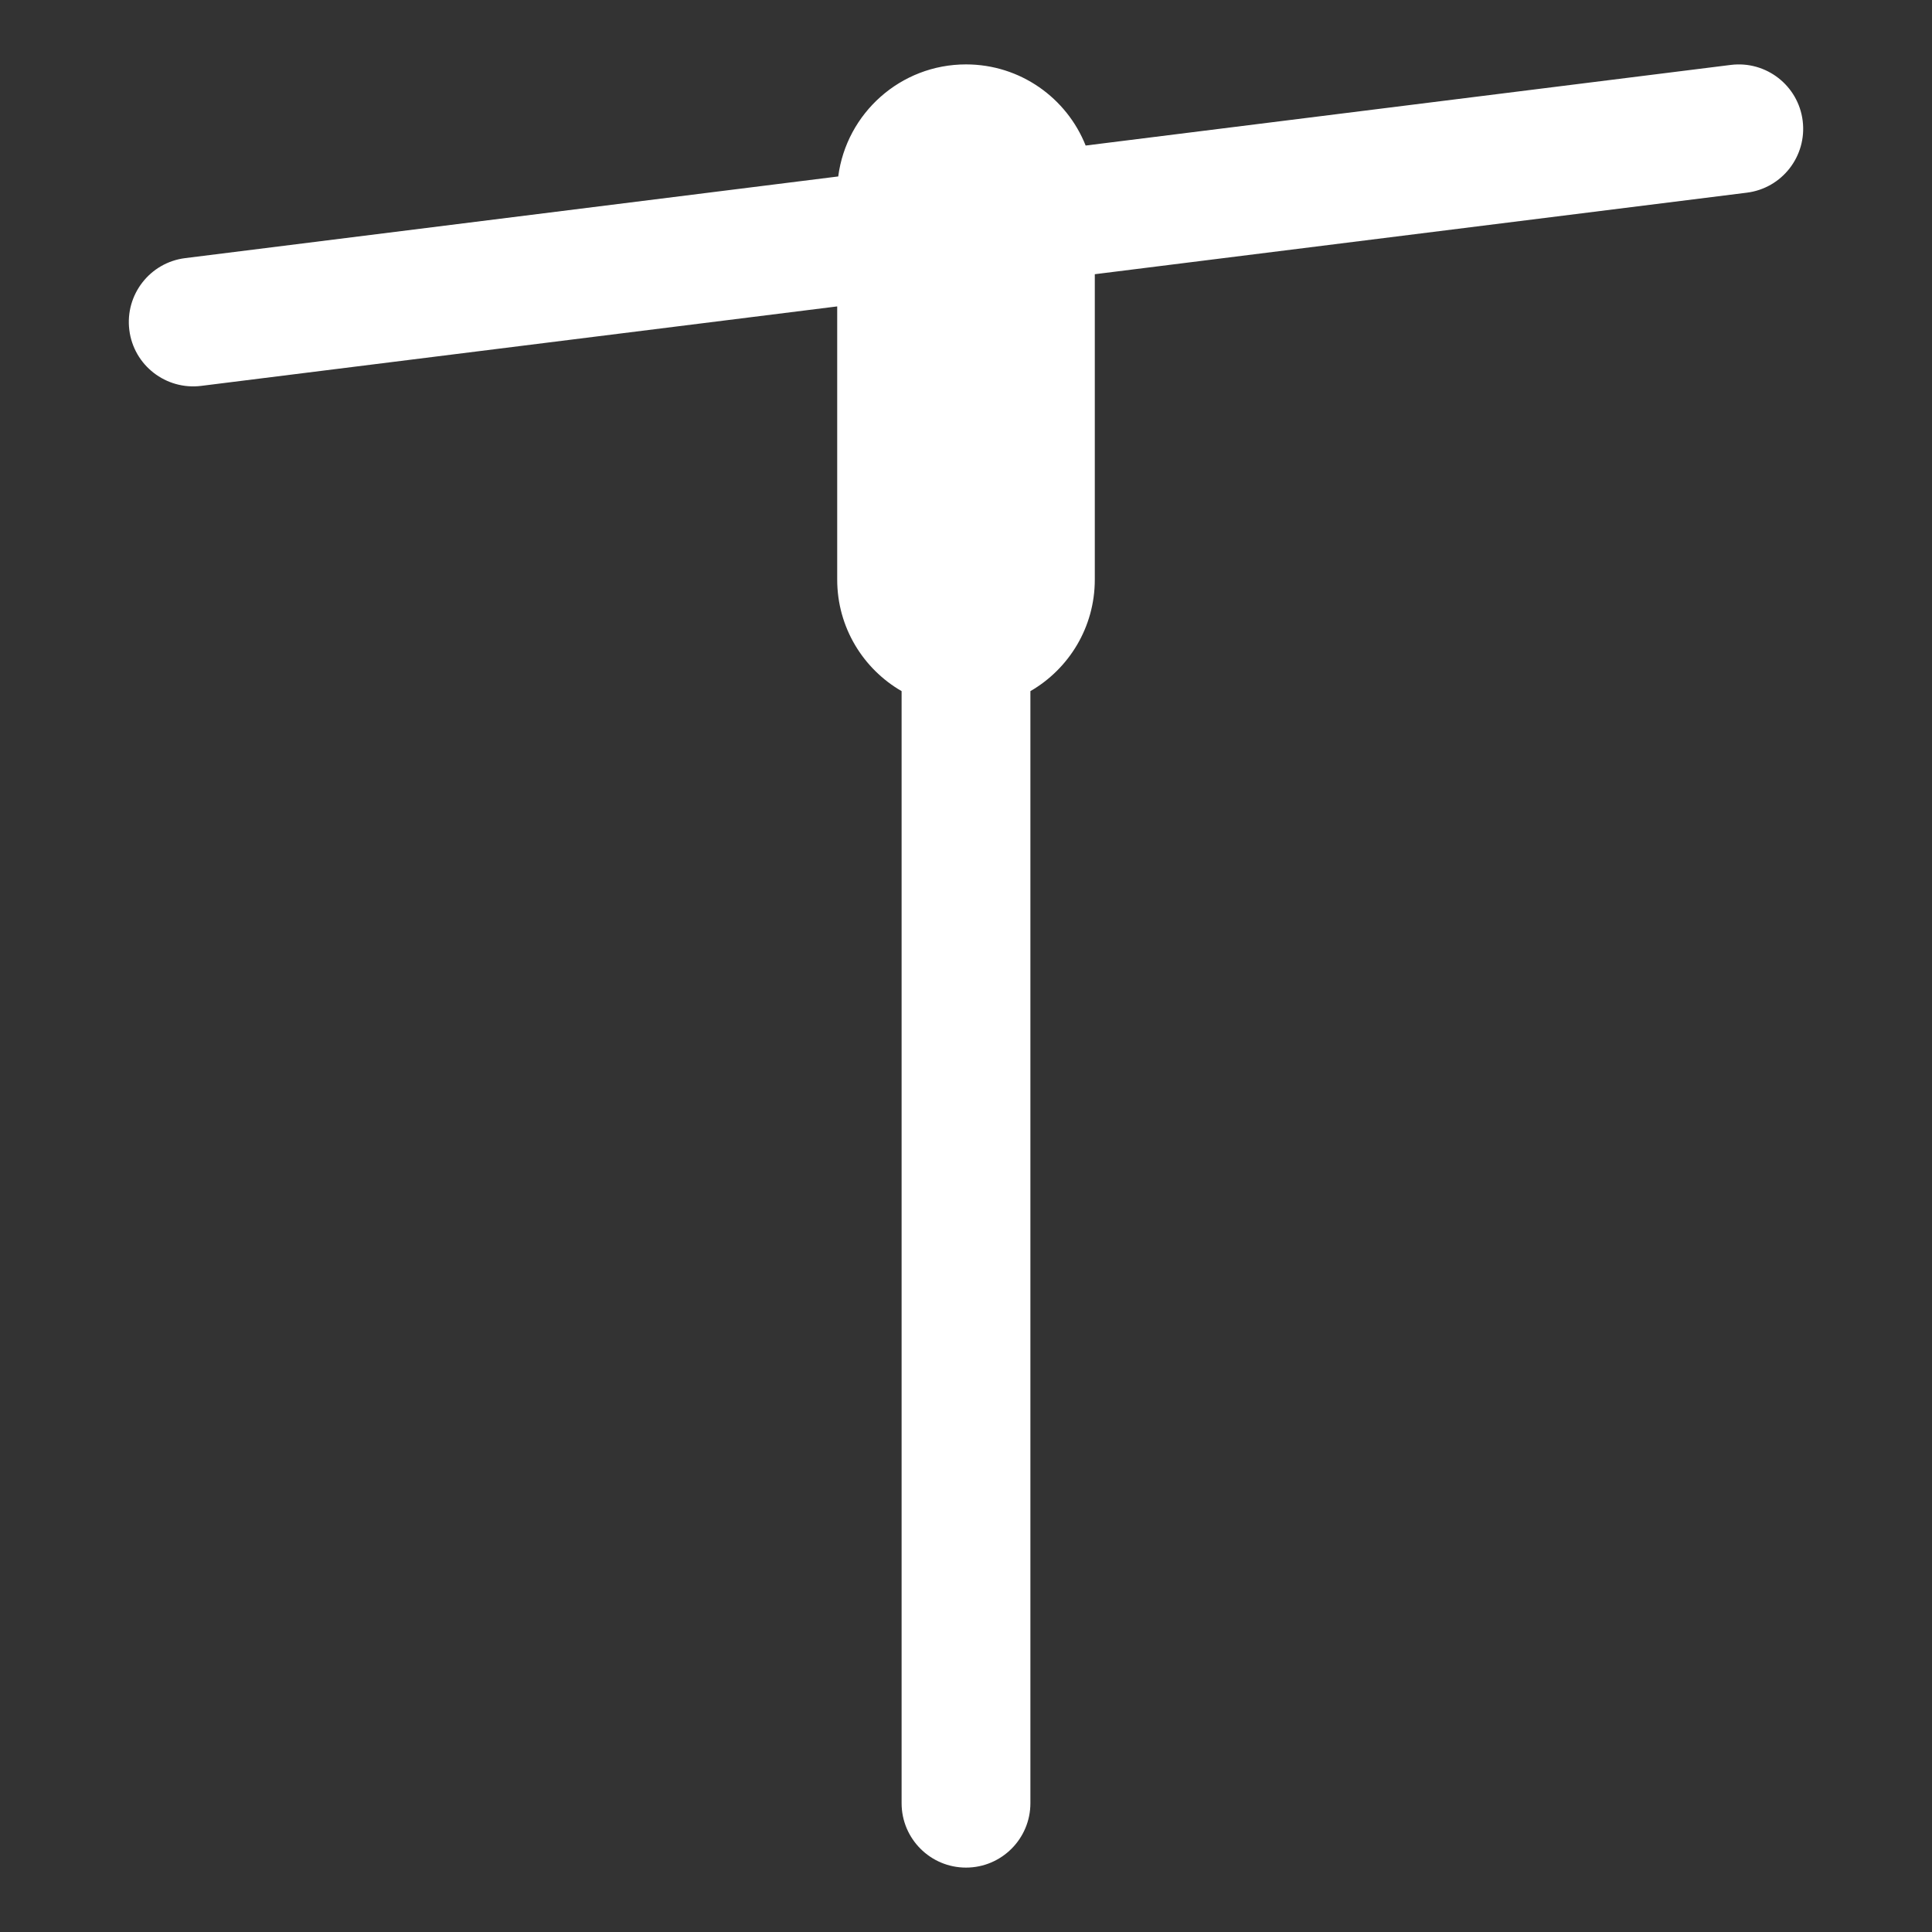 <svg version="1.1" xmlns="http://www.w3.org/2000/svg" xlink="http://www.w3.org/1999/xlink" x="0px" y="0px" width="15px" height="15px" viewBox="0 0 15 15" style="enable-background:new 0 0 15 15;" space="preserve"><rect x="0" y="0" width="15" height="15" fill="#333333" stroke="none"/><path d="M6.508,1.37C6.572,0.879,6.992,0.5,7.5,0.5C7.922,0.5,8.282,0.761,8.429,1.13L13.438,0.504C13.712,0.47,13.962,0.664,13.996,0.938C14.03,1.212,13.836,1.462,13.562,1.496L8.5,2.129L8.5,4.5C8.5,4.87,8.299,5.193,8,5.366L8,14C8,14.276,7.776,14.5,7.5,14.5C7.224,14.5,7,14.276,7,14L7,5.366C6.701,5.193,6.5,4.87,6.5,4.5L6.5,2.379L1.562,2.996C1.288,3.03,1.038,2.836,1.004,2.562C0.97,2.288,1.164,2.038,1.438,2.004L6.508,1.37Z" fill="#FFFFFF"/></svg>